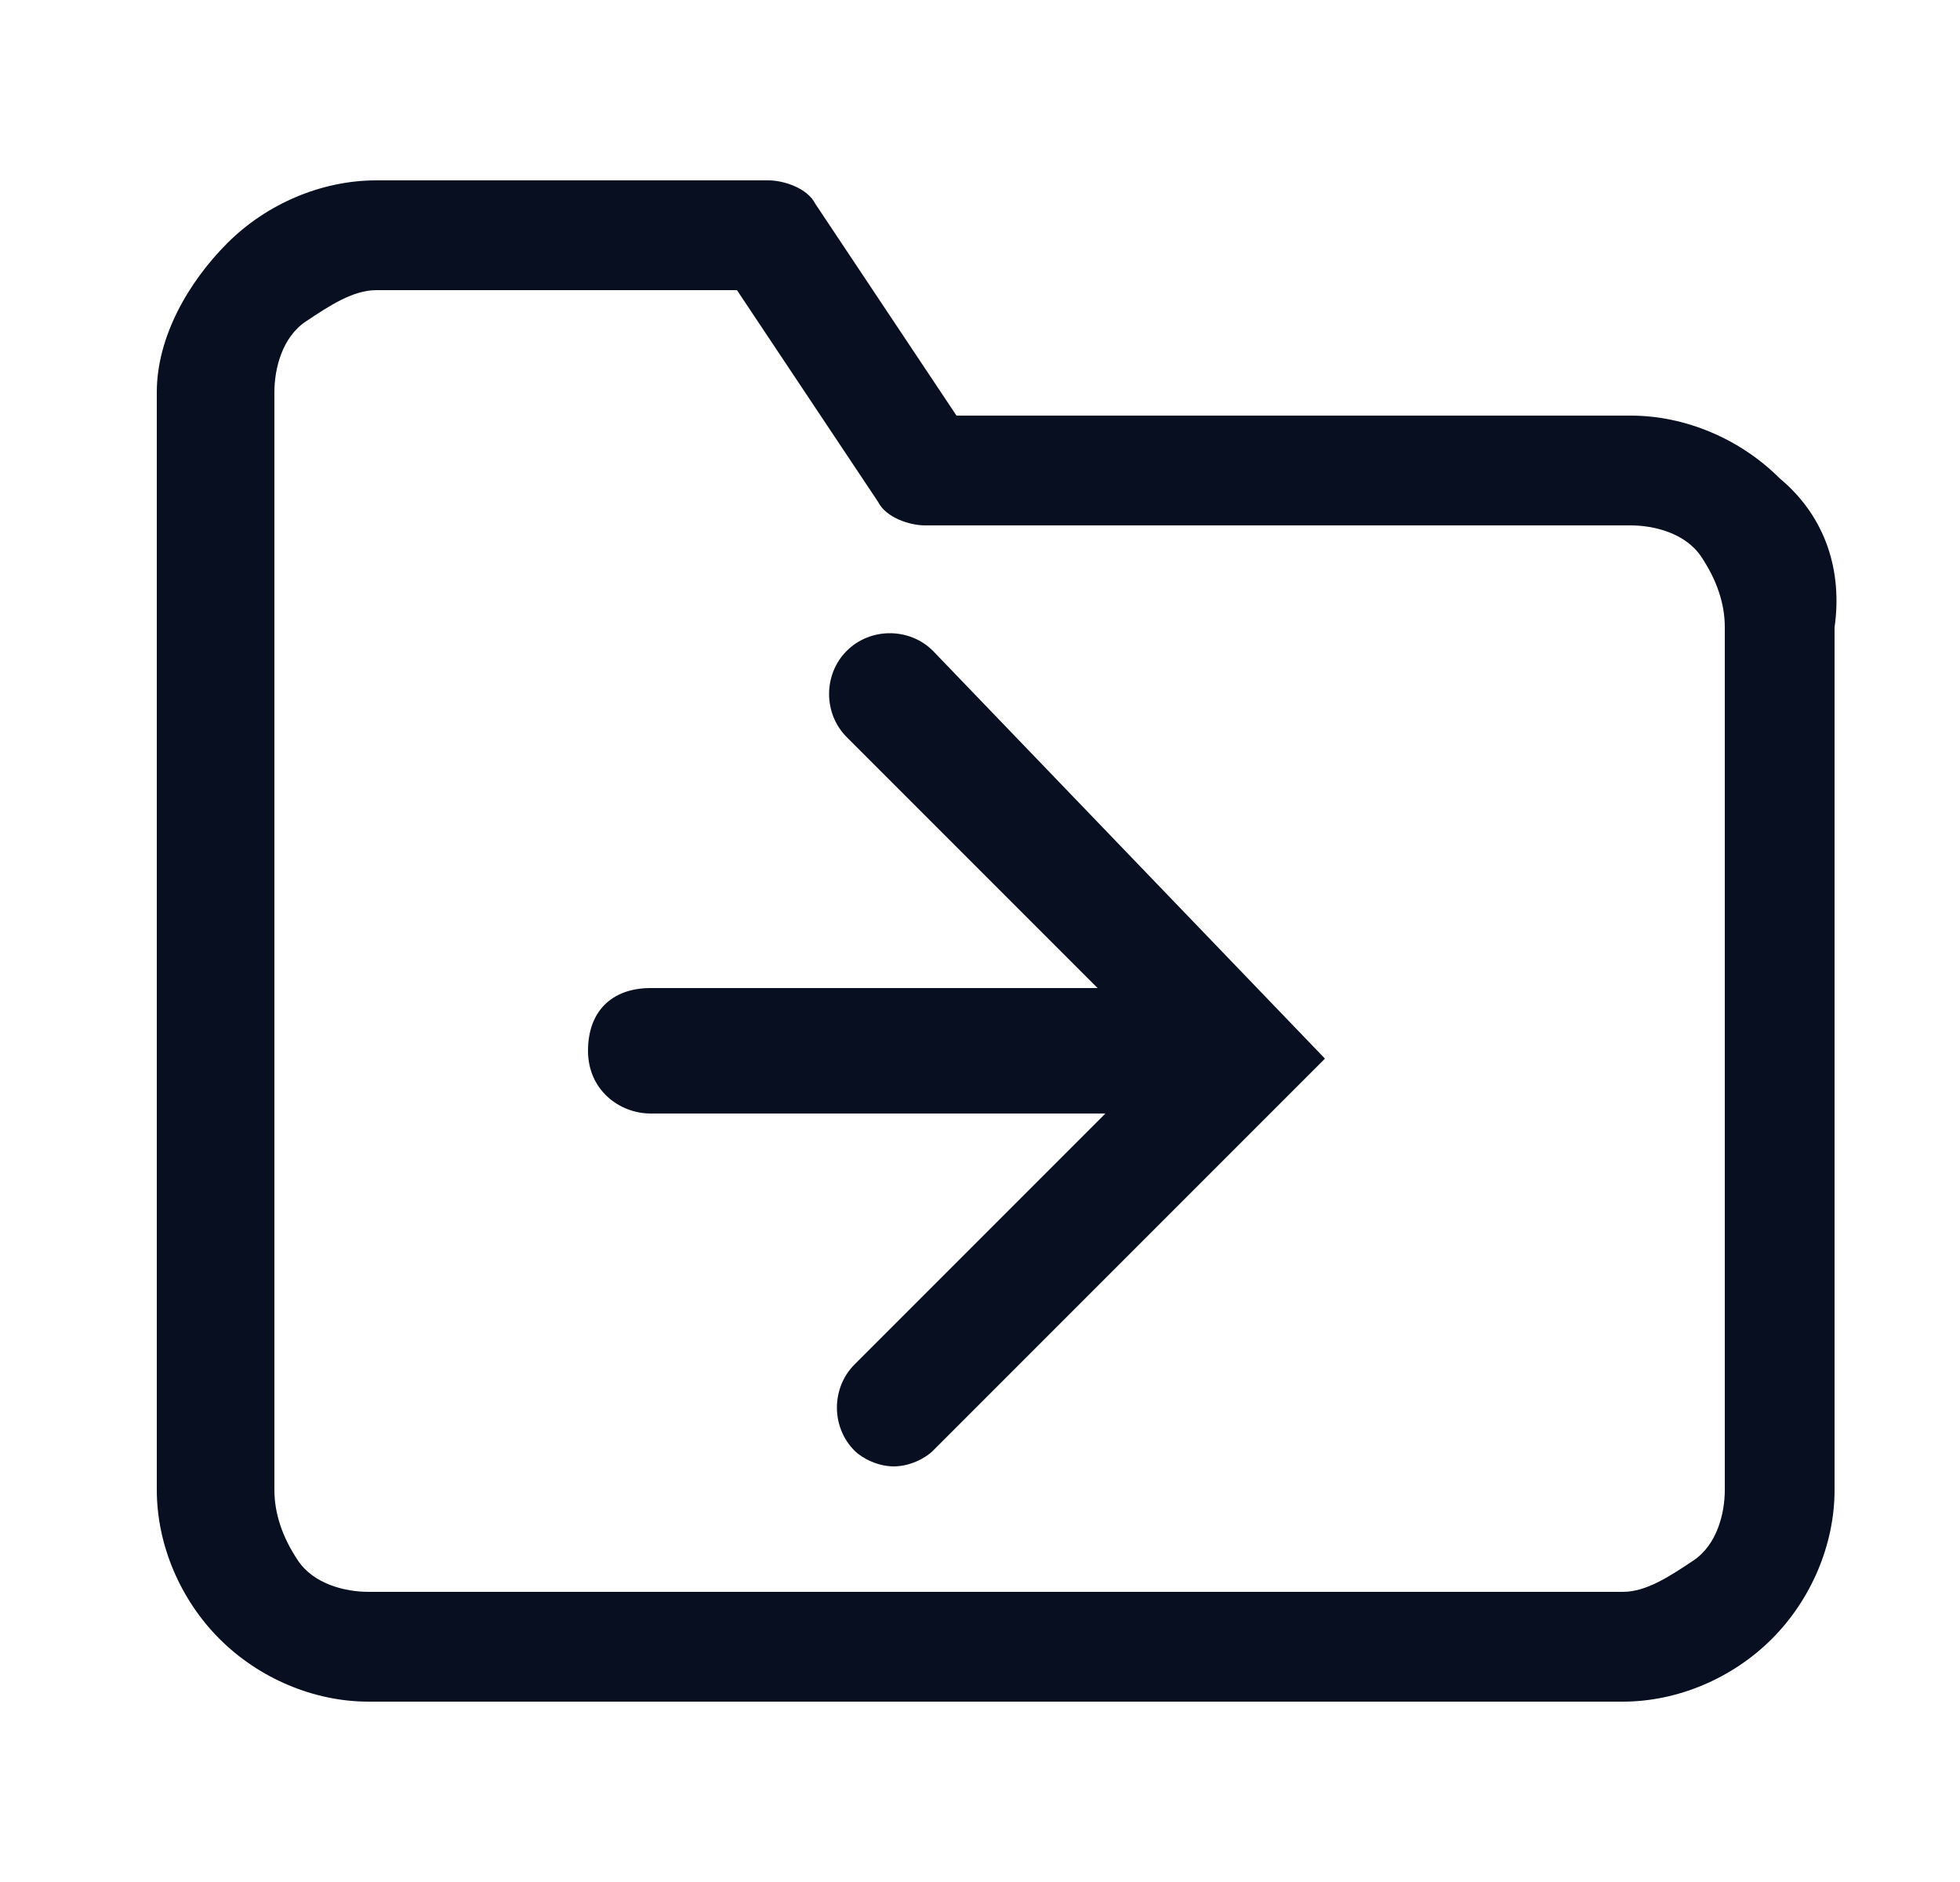 <?xml version="1.0" encoding="utf-8"?>
<!-- Generator: Adobe Illustrator 27.3.1, SVG Export Plug-In . SVG Version: 6.00 Build 0)  -->
<svg version="1.1" id="Layer_1" xmlns="http://www.w3.org/2000/svg" xmlns:xlink="http://www.w3.org/1999/xlink" x="0px" y="0px"
	 viewBox="0 0 25 24" style="enable-background:new 0 0 25 24;" xml:space="preserve">
<style type="text/css">
	.st0{fill:#070F21;}
</style>
<path class="st0" d="M22.7,6.1c-0.5-0.5-1.2-0.8-1.9-0.8h-8.6l-1.8-2.7c-0.1-0.2-0.4-0.3-0.6-0.3h-5c-0.7,0-1.4,0.3-1.9,0.8
	S2,4.3,2,5v14c0,0.7,0.3,1.4,0.8,1.9s1.2,0.8,1.9,0.8h16c0.7,0,1.4-0.3,1.9-0.8s0.8-1.2,0.8-1.9V8C23.5,7.3,23.3,6.6,22.7,6.1z
	 M22,19c0,0.3-0.1,0.7-0.4,0.9s-0.6,0.4-0.9,0.4h-16c-0.3,0-0.7-0.1-0.9-0.4S3.5,19.3,3.5,19V5c0-0.3,0.1-0.7,0.4-0.9
	s0.6-0.4,0.9-0.4h4.6l1.8,2.7c0.1,0.2,0.4,0.3,0.6,0.3h9c0.3,0,0.7,0.1,0.9,0.4S22,7.7,22,8V19z M16.9,13.5l-5,5
	c-0.1,0.1-0.3,0.2-0.5,0.2s-0.4-0.1-0.5-0.2c-0.3-0.3-0.3-0.8,0-1.1l3.2-3.2H8.3c-0.4,0-0.8-0.3-0.8-0.8s0.3-0.8,0.8-0.8H14
	l-3.2-3.2c-0.3-0.3-0.3-0.8,0-1.1s0.8-0.3,1.1,0L16.9,13.5z"/>
</svg>
